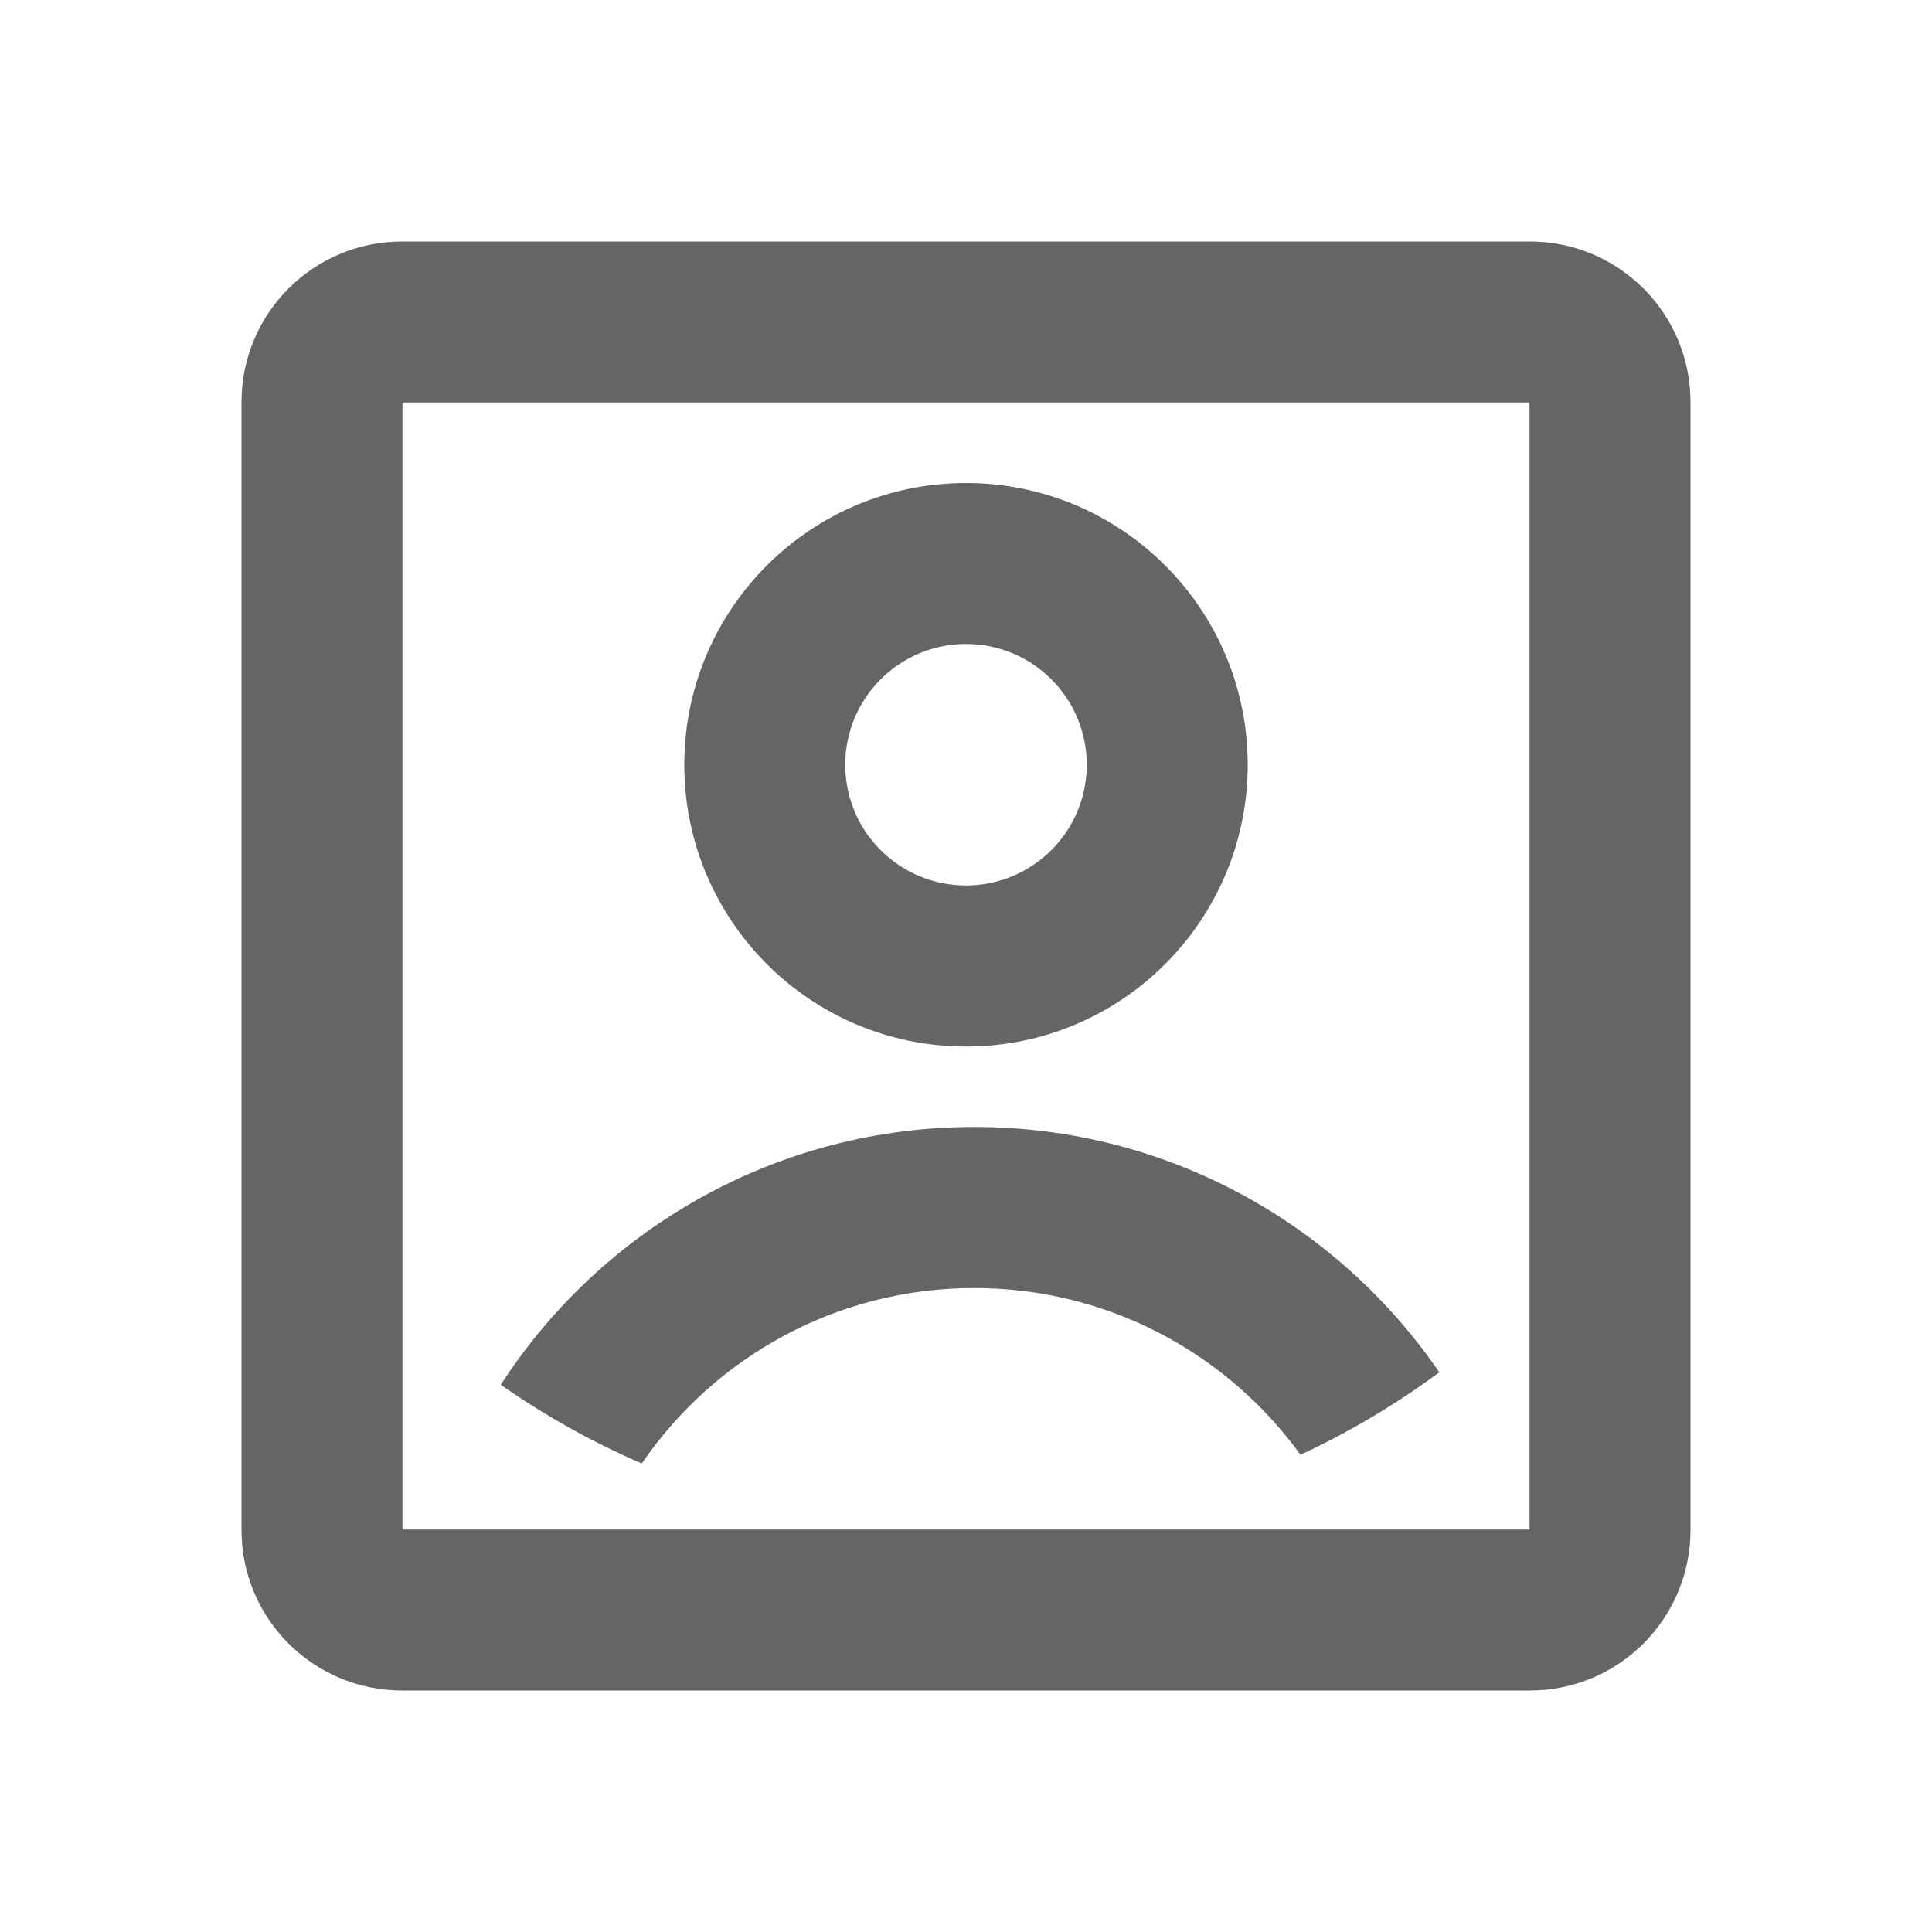 <svg width="16" height="16" viewBox="0 0 16 16" fill="none" xmlns="http://www.w3.org/2000/svg">
<path d="M2 3.33C2 2.595 2.595 2 3.33 2H12.67C13.405 2 14 2.595 14 3.33V12.67C14 13.405 13.405 14 12.67 14H3.33C2.595 14 2 13.405 2 12.67V3.33ZM3.333 3.333V12.667H12.667V3.333H3.333ZM5.315 12.12C4.902 11.942 4.511 11.723 4.147 11.468C4.978 10.184 6.424 9.333 8.068 9.333C9.668 9.333 11.079 10.138 11.92 11.365C11.562 11.629 11.178 11.858 10.77 12.048C10.165 11.211 9.18 10.667 8.068 10.667C6.924 10.667 5.915 11.243 5.315 12.12ZM8 8.667C6.711 8.667 5.667 7.622 5.667 6.333C5.667 5.045 6.711 4 8 4C9.289 4 10.333 5.045 10.333 6.333C10.333 7.622 9.289 8.667 8 8.667ZM8 7.333C8.552 7.333 9 6.886 9 6.333C9 5.781 8.552 5.333 8 5.333C7.448 5.333 7 5.781 7 6.333C7 6.886 7.448 7.333 8 7.333Z" fill="#676563"/>
</svg>
